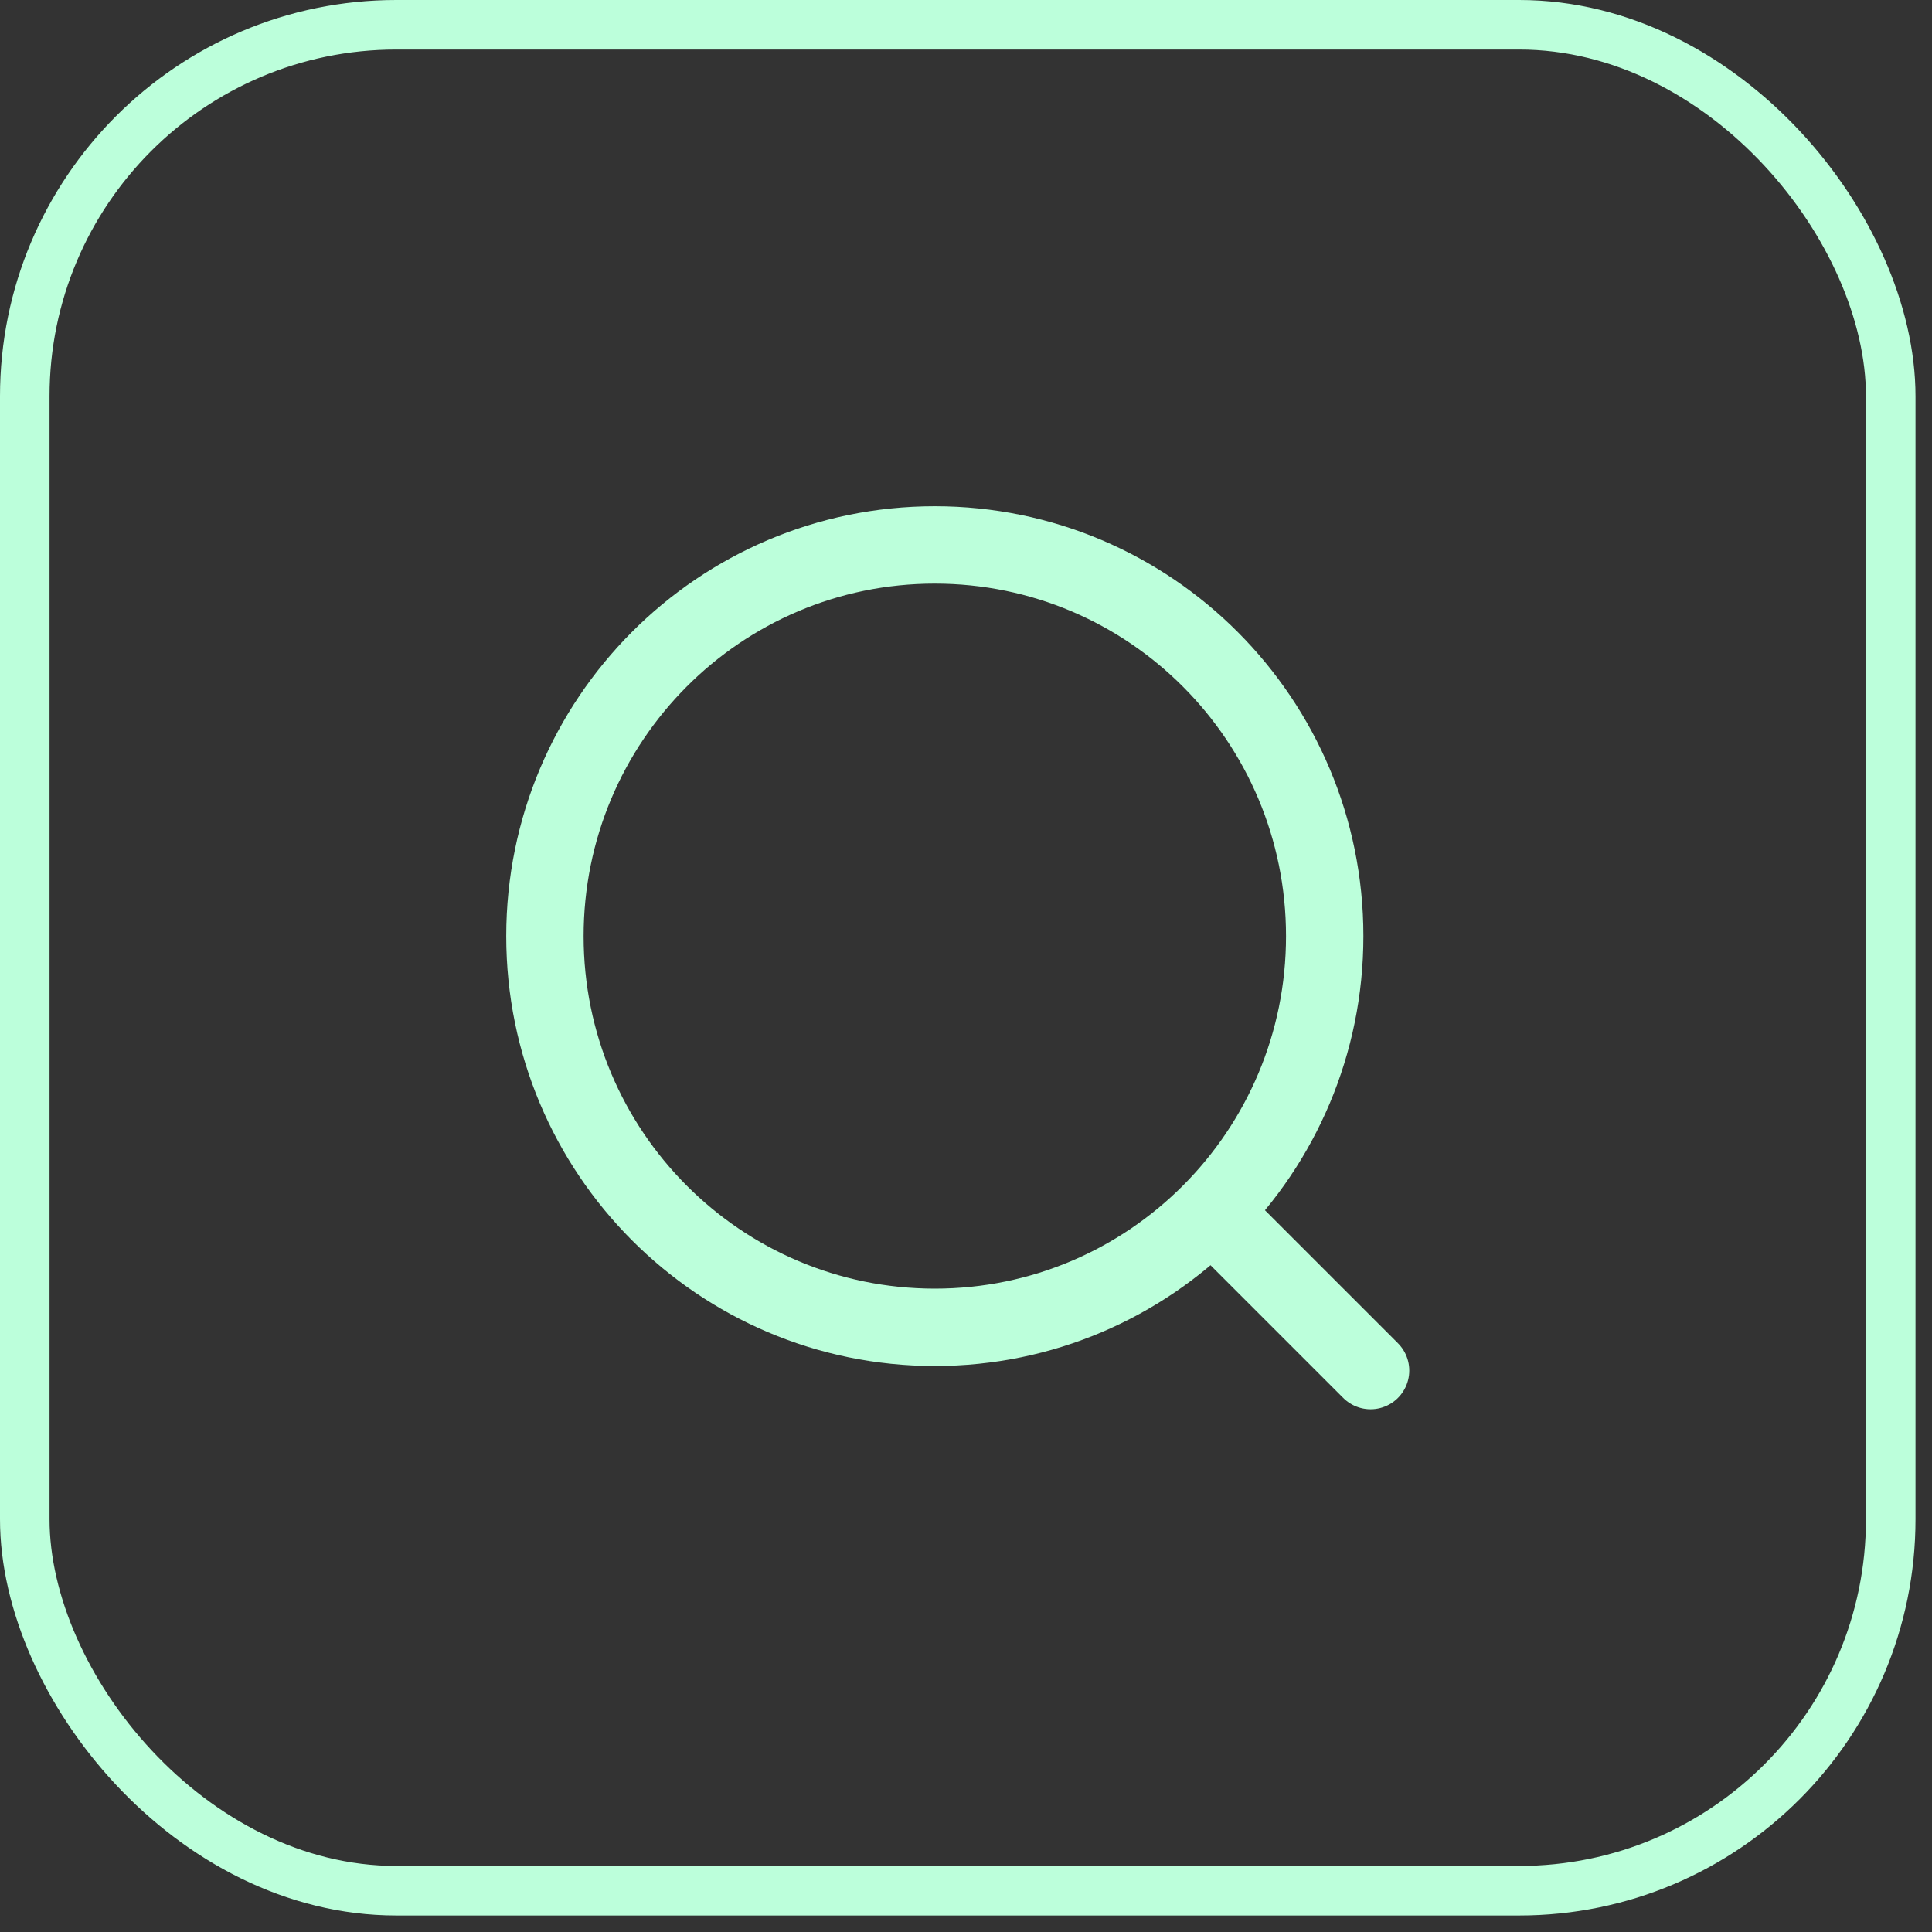 <svg width="39" height="39" viewBox="0 0 39 39" fill="none" xmlns="http://www.w3.org/2000/svg">
<rect x="0" y="0" width="39" height="39" fill="#333333" stroke="none"/>
<rect x="0.5" y="0.5" width="37.667" height="37.667" rx="7.5" stroke="#BCFFDB"/>
<path d="M24.458 24.458L27.667 27.667M26.741 18.897C26.741 23.258 23.217 26.794 18.871 26.794C14.524 26.794 11 23.258 11 18.898C11 14.534 14.524 11 18.87 11C23.217 11 26.741 14.535 26.741 18.897Z" stroke="#BCFFDB" stroke-width="1.562" stroke-linecap="round" stroke-linejoin="round"/>
</svg>
